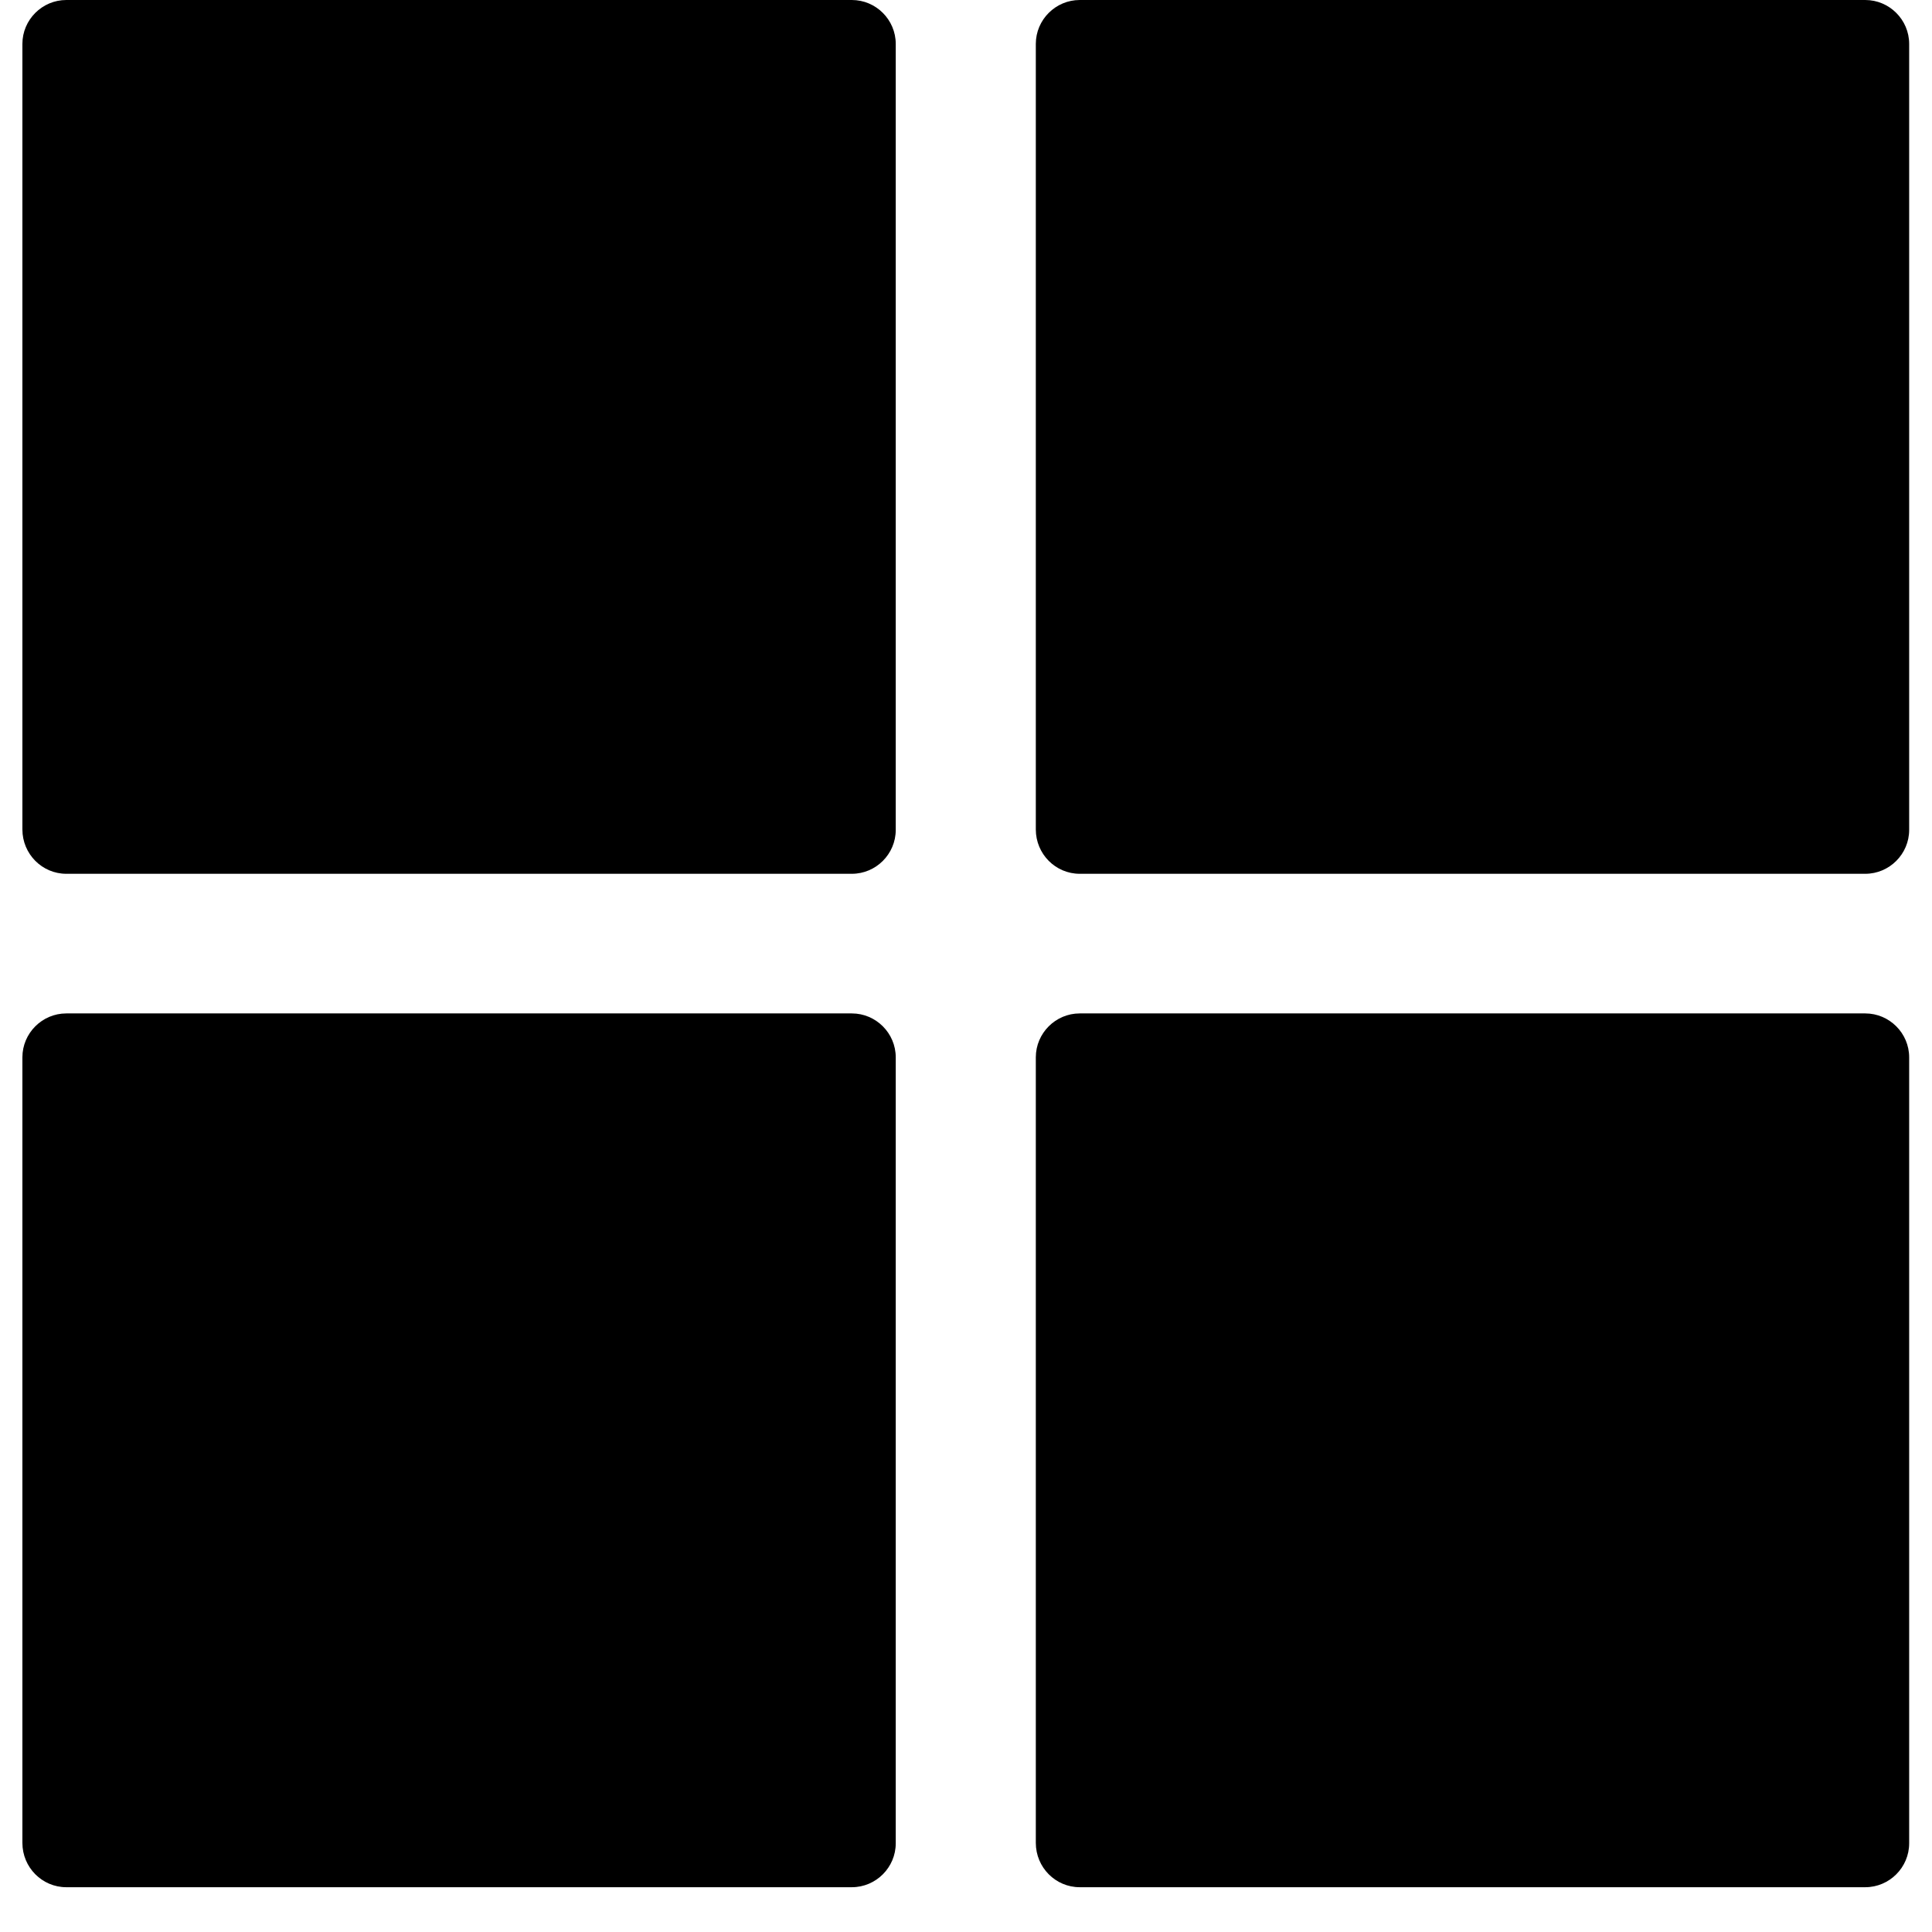 <svg width="22" height="22" viewBox="0 0 22 22" fill="none" xmlns="http://www.w3.org/2000/svg">
<path d="M0.755 9.95H9.7C9.975 9.95 10.2 9.725 10.2 9.45V0.5C10.2 0.225 9.975 0 9.7 0H0.755C0.48 0 0.255 0.225 0.255 0.5V9.445C0.255 9.725 0.48 9.95 0.755 9.95V9.95Z" fill="black"/>
<path d="M12.295 9.95H21.24C21.515 9.95 21.74 9.725 21.74 9.45V0.5C21.74 0.225 21.515 0 21.24 0H12.295C12.02 0 11.795 0.225 11.795 0.5V9.445C11.795 9.725 12.02 9.95 12.295 9.95V9.95Z" fill="black"/>
<path d="M0.755 21.49H9.7C9.975 21.49 10.2 21.265 10.2 20.99V12.04C10.2 11.765 9.975 11.54 9.7 11.54H0.755C0.48 11.54 0.255 11.765 0.255 12.04V20.985C0.255 21.265 0.48 21.49 0.755 21.49V21.49Z" fill="black"/>
<path d="M12.295 21.49H21.24C21.515 21.49 21.74 21.265 21.74 20.99V12.04C21.74 11.765 21.515 11.54 21.24 11.54H12.295C12.02 11.54 11.795 11.765 11.795 12.04V20.985C11.795 21.265 12.02 21.49 12.295 21.49V21.49Z" fill="black"/>
</svg>
